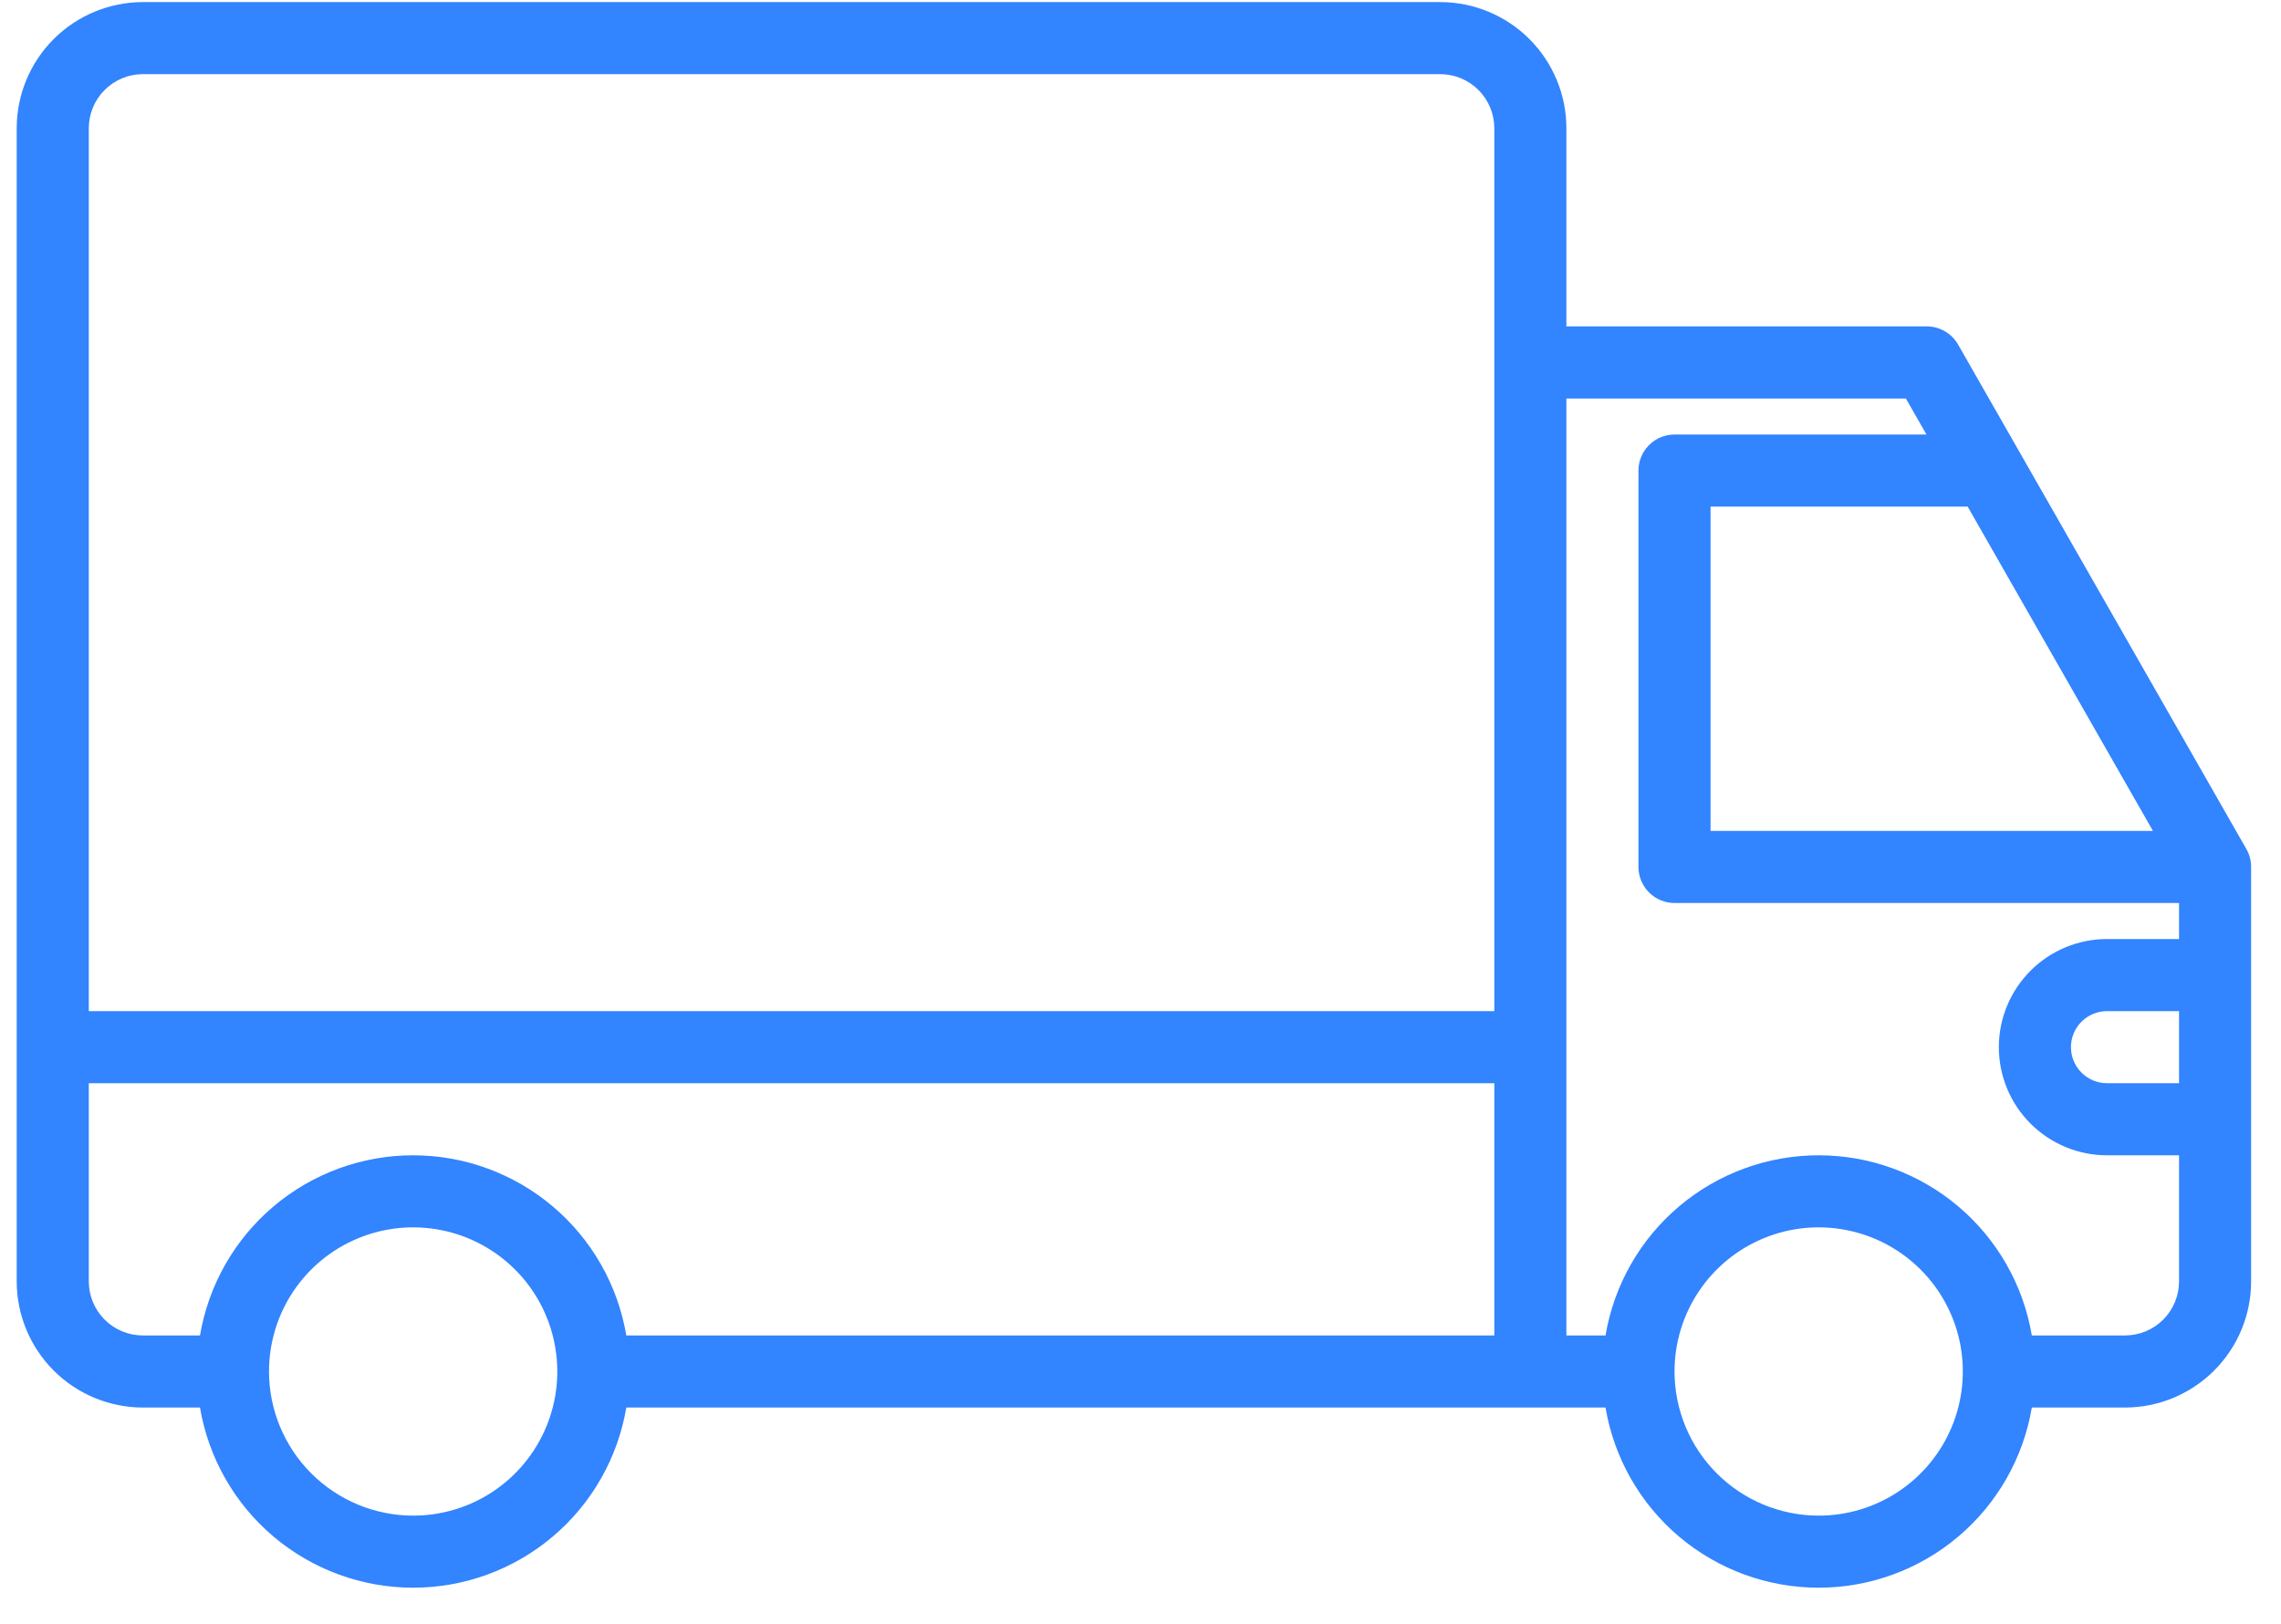 <svg width="59" height="42" viewBox="0 0 59 42" fill="none" xmlns="http://www.w3.org/2000/svg">
<path d="M3.695 0.054H37.254C38.118 0.055 38.948 0.399 39.559 1.01C40.171 1.622 40.515 2.451 40.516 3.316V8.443H49.838C50.002 8.443 50.164 8.487 50.306 8.569C50.448 8.652 50.566 8.77 50.648 8.913L58.105 21.963C58.185 22.104 58.228 22.264 58.227 22.426V33.146C58.227 34.011 57.883 34.84 57.271 35.452C56.659 36.064 55.83 36.408 54.965 36.409H52.555C52.335 37.712 51.661 38.895 50.651 39.748C49.642 40.601 48.363 41.069 47.041 41.069C45.72 41.069 44.441 40.601 43.431 39.748C42.422 38.895 41.748 37.712 41.528 36.409H16.2C15.98 37.712 15.306 38.895 14.296 39.748C13.287 40.601 12.008 41.069 10.686 41.069C9.365 41.069 8.086 40.601 7.076 39.748C6.067 38.895 5.393 37.712 5.173 36.409H3.695C2.83 36.408 2.001 36.064 1.389 35.452C0.777 34.84 0.433 34.011 0.432 33.146V3.316C0.433 2.451 0.777 1.622 1.389 1.01C2.001 0.399 2.83 0.055 3.695 0.054ZM50.895 13.104H44.245V21.494H55.688L50.895 13.104ZM56.363 26.155H54.499C54.252 26.155 54.014 26.253 53.84 26.428C53.665 26.603 53.567 26.84 53.567 27.087C53.567 27.334 53.665 27.571 53.84 27.746C54.014 27.921 54.252 28.019 54.499 28.019H56.363V26.155ZM47.041 39.205C47.779 39.205 48.5 38.987 49.113 38.577C49.726 38.167 50.204 37.585 50.486 36.904C50.769 36.222 50.842 35.472 50.699 34.749C50.555 34.026 50.2 33.361 49.678 32.84C49.157 32.319 48.492 31.963 47.769 31.82C47.045 31.676 46.296 31.749 45.614 32.032C44.933 32.314 44.351 32.792 43.941 33.405C43.531 34.018 43.313 34.739 43.313 35.477C43.314 36.465 43.707 37.413 44.406 38.112C45.105 38.811 46.053 39.204 47.041 39.205ZM40.516 34.544H41.528C41.748 33.241 42.422 32.058 43.431 31.205C44.441 30.352 45.72 29.884 47.041 29.884C48.363 29.884 49.642 30.352 50.651 31.205C51.661 32.058 52.335 33.241 52.555 34.544H54.965C55.336 34.544 55.691 34.397 55.953 34.135C56.215 33.872 56.363 33.517 56.363 33.146V29.884H54.499C53.757 29.884 53.046 29.589 52.521 29.064C51.997 28.54 51.702 27.829 51.702 27.087C51.702 26.345 51.997 25.634 52.521 25.11C53.046 24.585 53.757 24.29 54.499 24.29H56.363V23.358H43.313C43.065 23.358 42.828 23.26 42.654 23.085C42.479 22.91 42.38 22.673 42.38 22.426V12.172C42.38 11.925 42.479 11.688 42.654 11.513C42.828 11.338 43.065 11.24 43.313 11.24H49.83L49.297 10.308H40.516V34.544ZM10.686 39.205C11.424 39.205 12.145 38.987 12.758 38.577C13.371 38.167 13.849 37.585 14.131 36.904C14.414 36.222 14.487 35.472 14.343 34.749C14.2 34.026 13.844 33.361 13.323 32.84C12.802 32.319 12.137 31.963 11.414 31.82C10.691 31.676 9.941 31.749 9.259 32.032C8.578 32.314 7.996 32.792 7.586 33.405C7.176 34.018 6.958 34.739 6.958 35.477C6.959 36.465 7.352 37.413 8.051 38.112C8.75 38.811 9.698 39.204 10.686 39.205ZM2.297 33.146C2.297 33.517 2.444 33.872 2.707 34.135C2.969 34.397 3.324 34.544 3.695 34.544H5.173C5.393 33.241 6.067 32.058 7.076 31.205C8.086 30.352 9.365 29.884 10.686 29.884C12.008 29.884 13.287 30.352 14.296 31.205C15.306 32.058 15.98 33.241 16.2 34.544H38.652V28.019H2.297V33.146ZM2.297 26.155H38.652V3.316C38.651 2.946 38.504 2.59 38.242 2.328C37.98 2.066 37.624 1.918 37.254 1.918H3.695C3.324 1.918 2.969 2.066 2.707 2.328C2.444 2.59 2.297 2.946 2.297 3.316V26.155Z" fill="#3284FF"/>
</svg>
